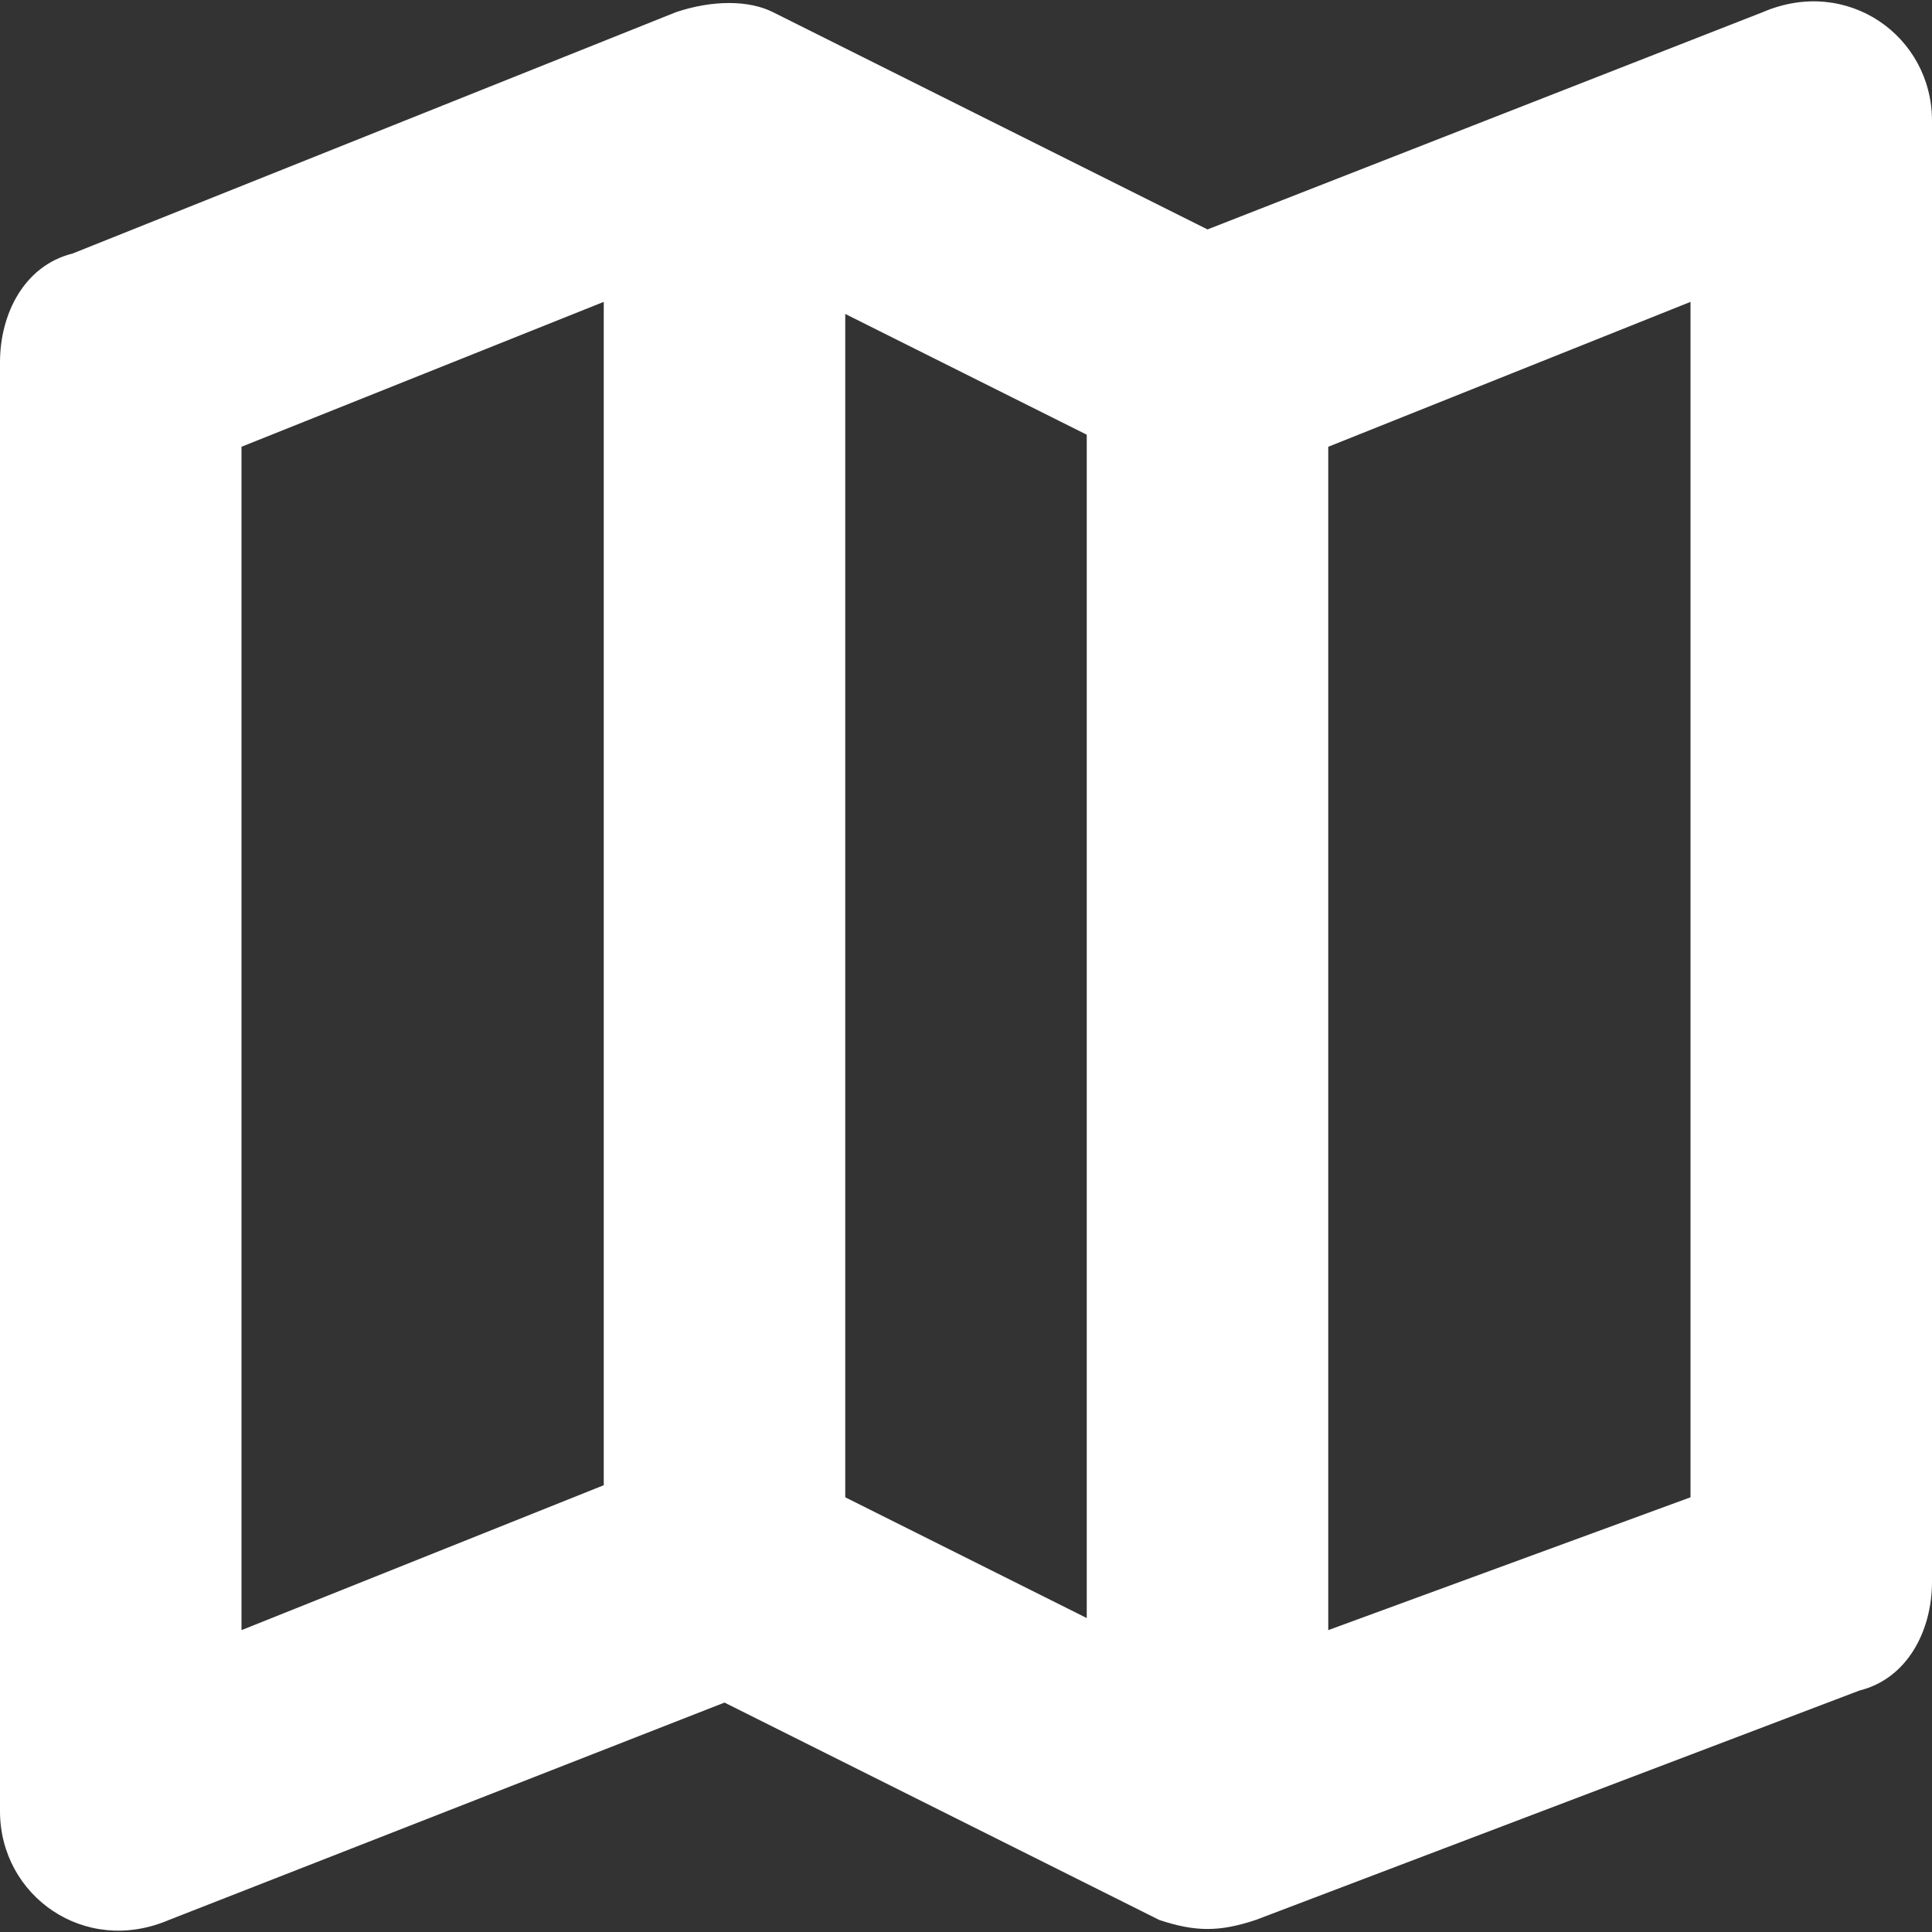 <svg width="24" height="24" viewBox="0 0 24 24" fill="none" xmlns="http://www.w3.org/2000/svg">
<rect x="0" y="0" width="24" height="24" fill="#333333" stroke="none"/>
<path d="M21.9 0.15L15 2.85L9.6 0.15C9.3 1.1161e-05 8.85 1.1161e-05 8.4 0.15L0.9 3.15C0.3 3.3 0 3.9 0 4.5V22.5C0 23.55 1.05 24.3 2.1 23.85L9 21.15L14.4 23.85C14.85 24 15.15 24 15.6 23.85L23.1 21C23.7 20.85 24 20.25 24 19.65V1.5C24 0.45 22.95 -0.3 21.9 0.15ZM10.5 3.9L13.5 5.4V20.1L10.5 18.6V3.9ZM3 5.55L7.5 3.75V18.45L3 20.25V5.55ZM21 18.6L16.5 20.25V5.55L21 3.75V18.6Z" fill="white"/>
</svg>
